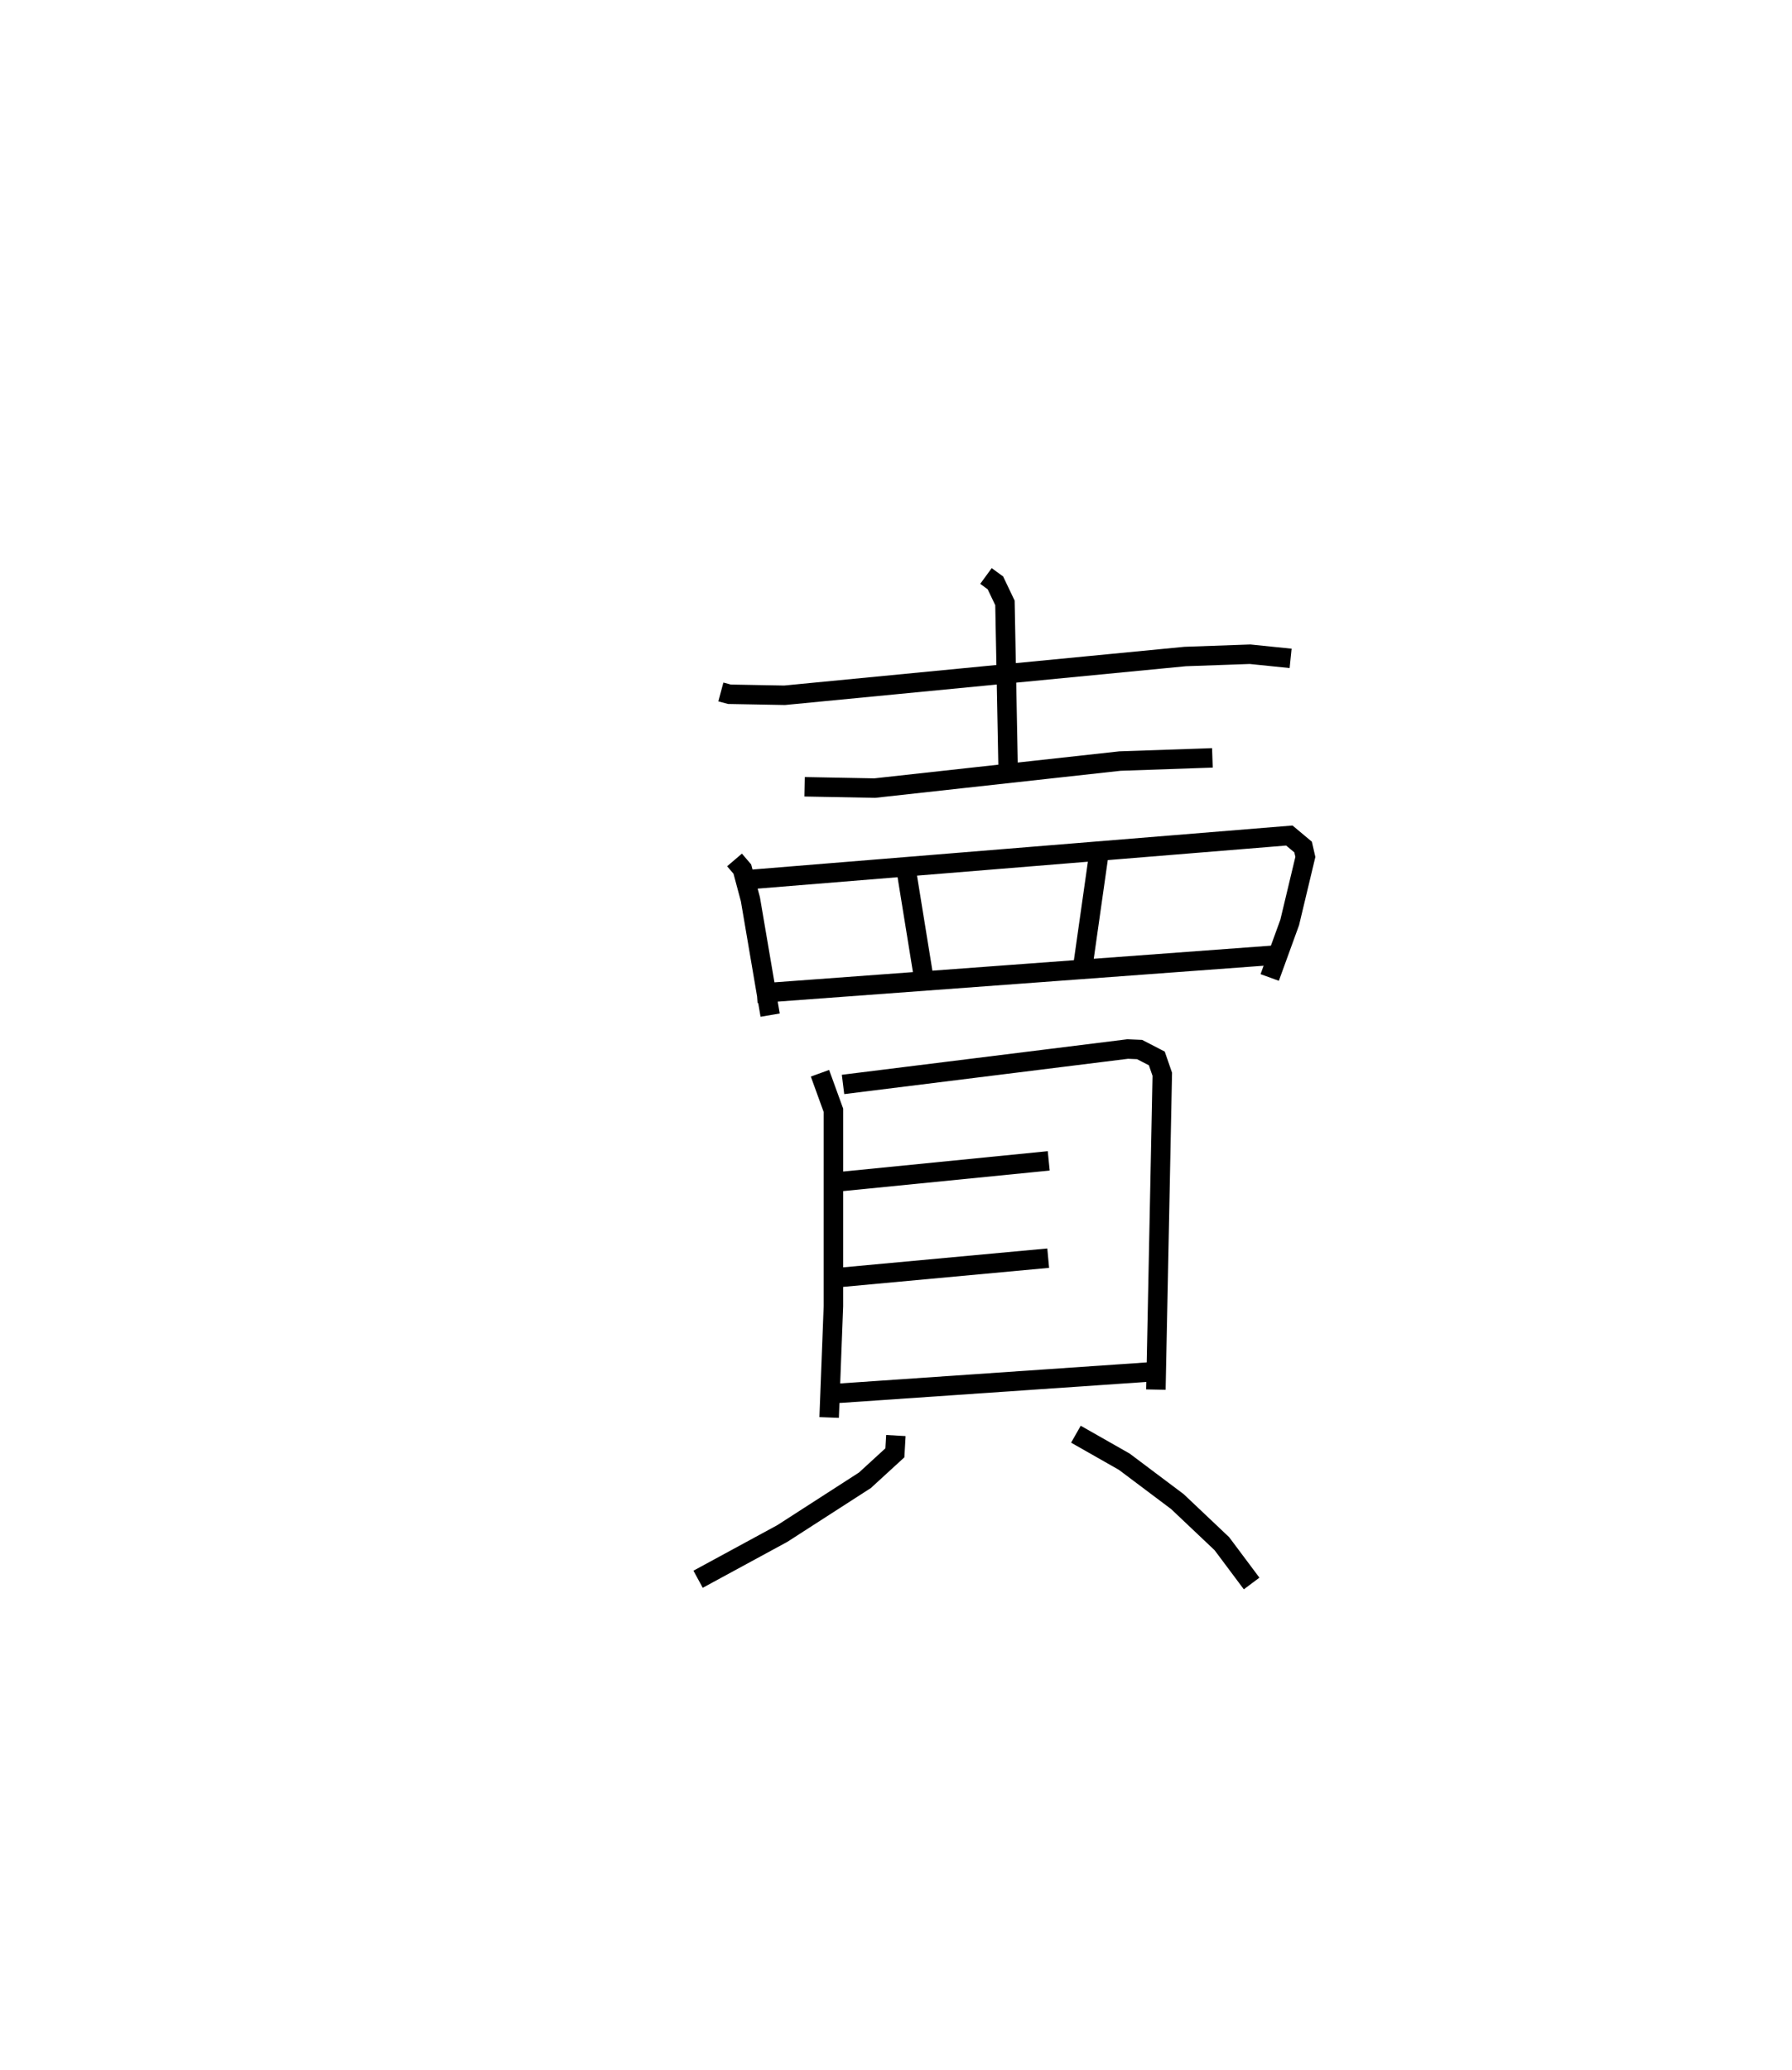 <?xml version="1.0" encoding="utf-8" ?>
<svg baseProfile="full" height="106.356" version="1.1" width="92.064" xmlns="http://www.w3.org/2000/svg" xmlns:ev="http://www.w3.org/2001/xml-events" xmlns:xlink="http://www.w3.org/1999/xlink"><defs /><rect fill="white" height="106.356" width="92.064" x="0" y="0" /><path d="M25,25 m0.0,0.0 m12.034,10.552 l0.441,0.118 2.832,0.052 l20.578,-1.991 3.336,-0.118 l2.084,0.213 m-15.651,-4.233 l0.485,0.354 0.49,1.028 l0.163,8.493 m-10.454,0.955 l3.599,0.068 12.6,-1.389 l4.75,-0.164 m-24.551,5.244 l0.401,0.469 0.415,1.551 l1.014,5.953 m-0.868,-6.982 l27.542,-2.245 0.707,0.592 l0.116,0.507 -0.804,3.365 l-1.028,2.829 m-18.744,-5.961 l0.995,6.143 m9.013,-6.835 l-0.855,6.02 m-16.756,1.451 l26.588,-1.964 m-23.346,6.067 l0.691,1.904 -0.001,10.065 l-0.219,5.717 m0.713,-17.111 l14.623,-1.82 0.613,0.026 l0.885,0.457 0.281,0.814 l-0.328,16.201 m-16.389,-10.669 l10.883,-1.083 m-10.791,5.994 l10.764,-0.995 m-10.806,6.946 l16.602,-1.139 m-13.622,3.306 l-0.051,0.889 -1.539,1.41 l-4.242,2.734 -4.329,2.351 m19.411,-7.452 l2.485,1.413 2.729,2.05 l2.285,2.163 1.528,2.044 " fill="none" stroke="black" stroke-width="1" /></svg>